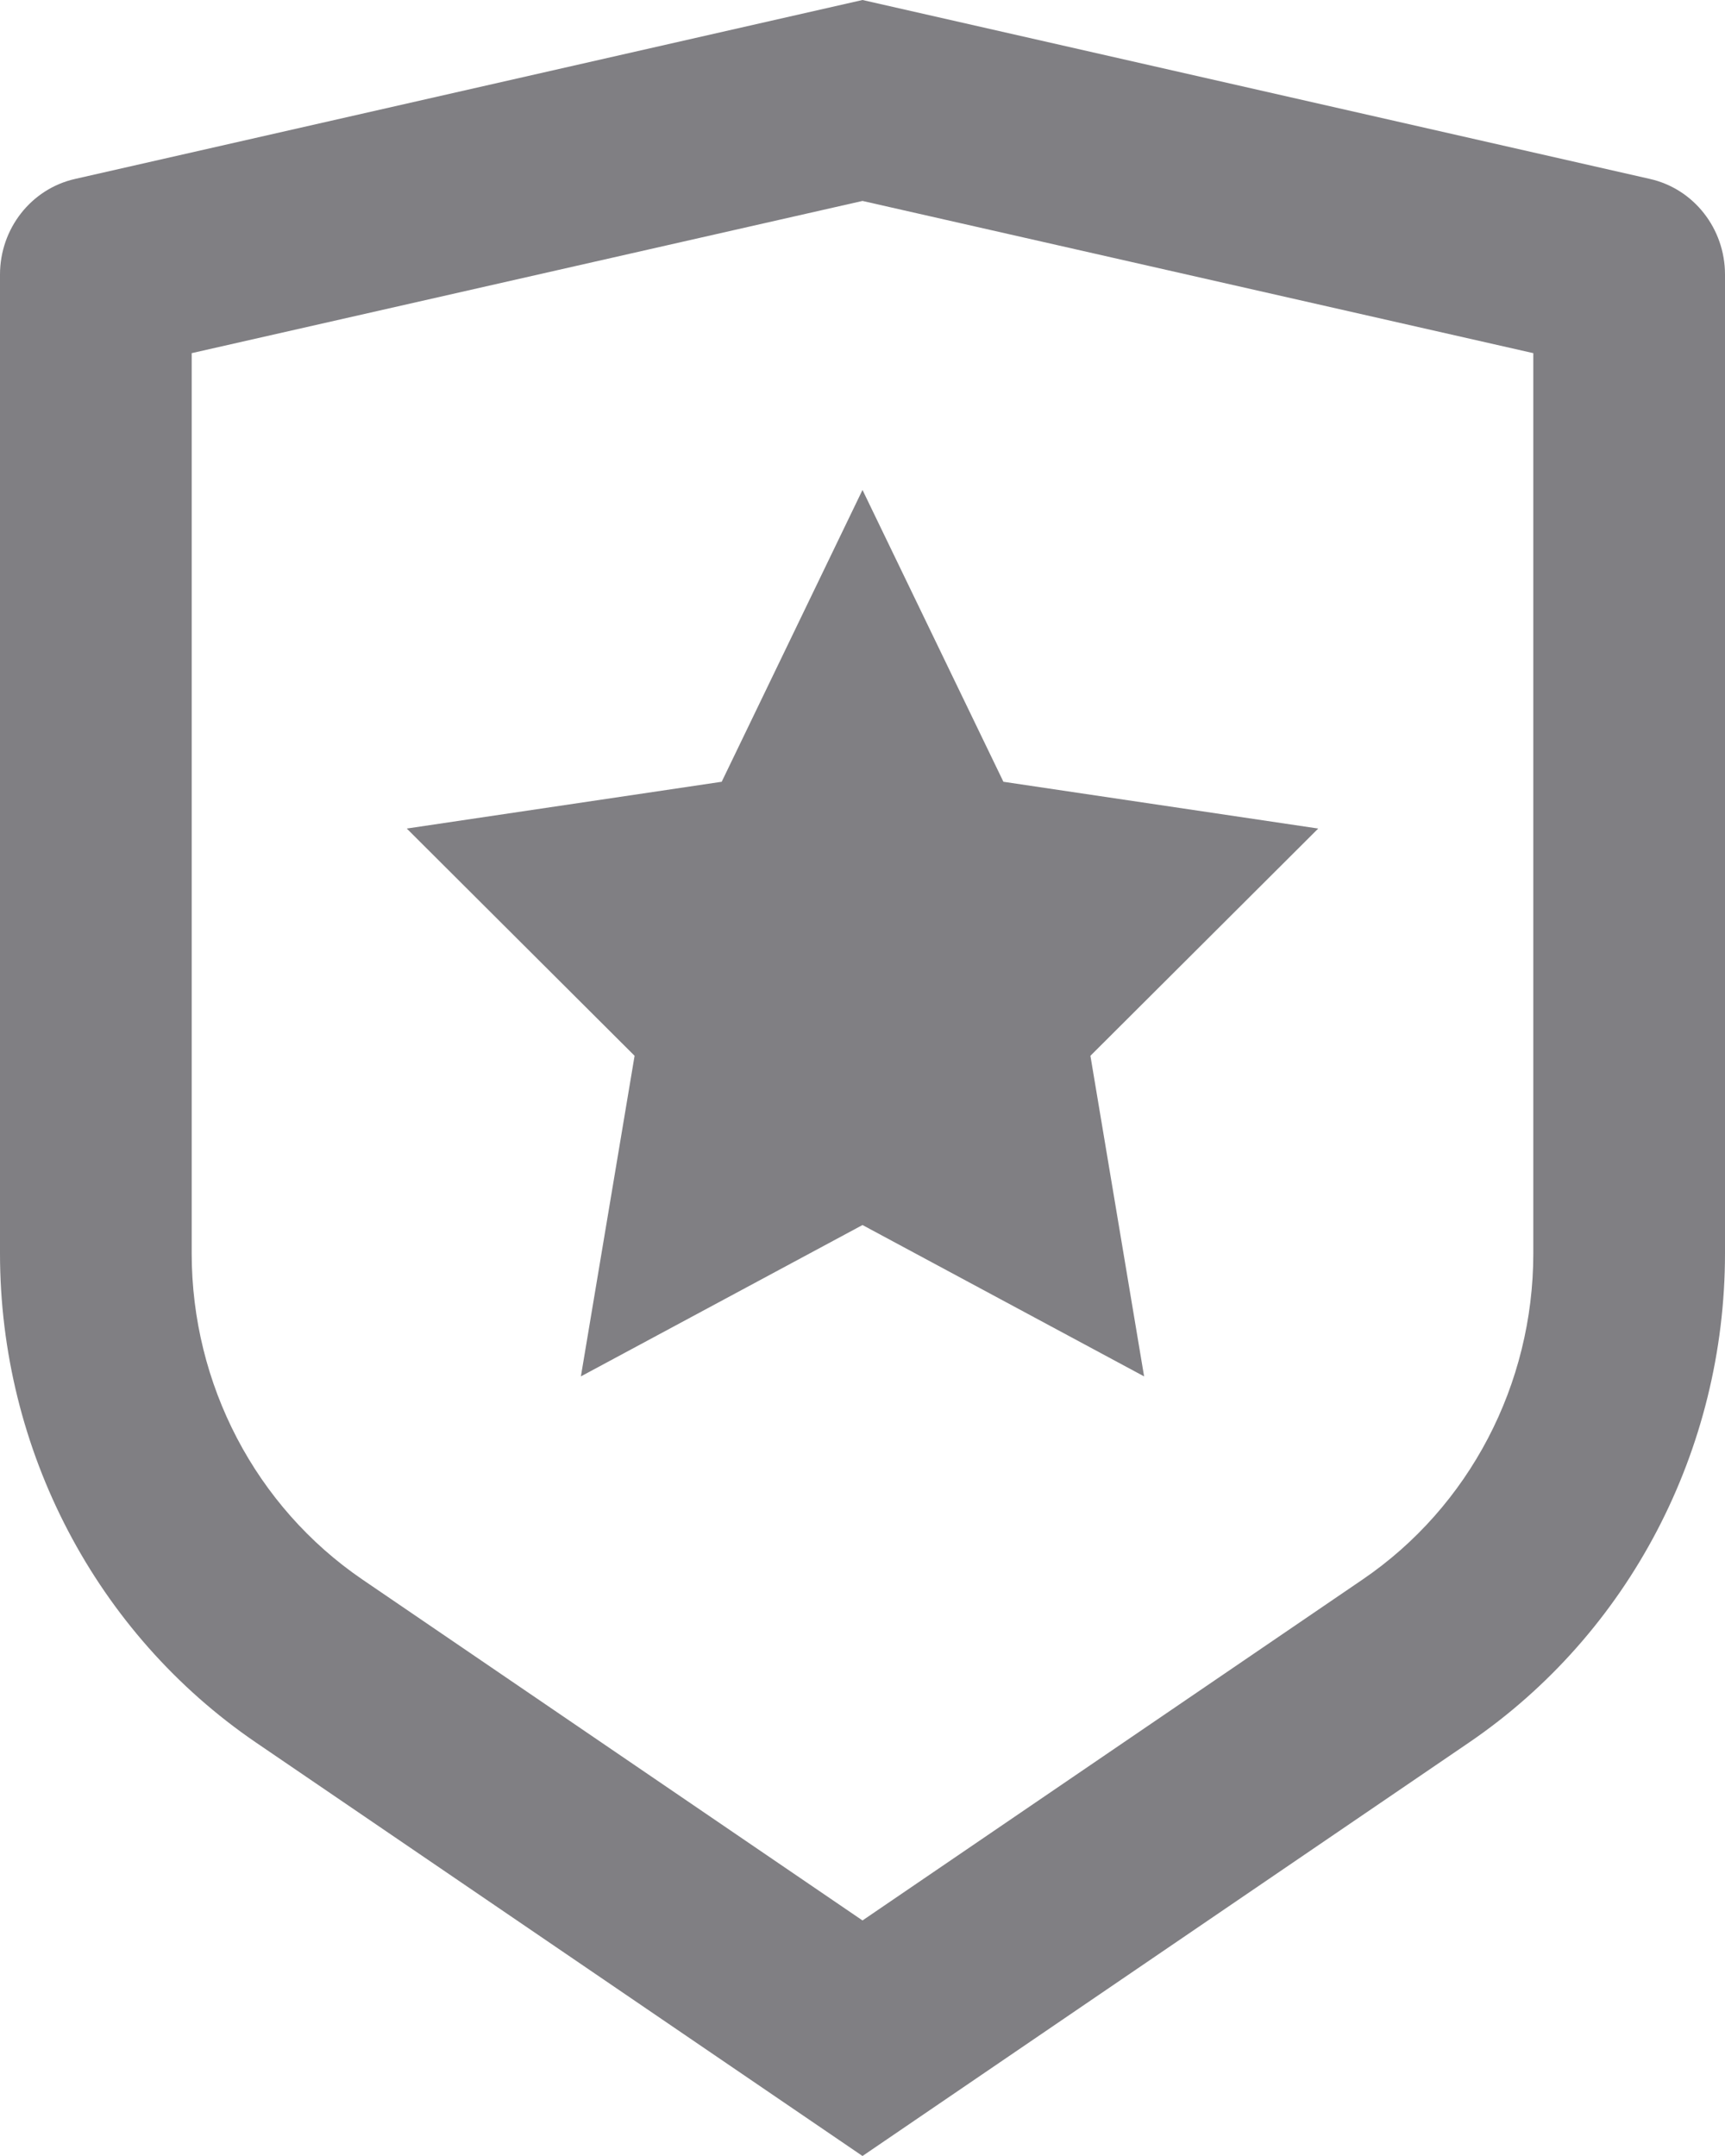 ﻿<?xml version="1.0" encoding="utf-8"?>
<svg version="1.1" xmlns:xlink="http://www.w3.org/1999/xlink" width="16px" height="20px" xmlns="http://www.w3.org/2000/svg">
  <g transform="matrix(1 0 0 1 -17 -115 )">
    <path d="M 8 1.864  L 1.778 3.276  L 1.778 11.626  C 1.778 12.842  2.372 13.977  3.361 14.652  L 8 17.815  L 12.639 14.652  C 13.628 13.978  14.222 12.843  14.222 11.627  L 14.222 3.276  L 8 1.864  Z M 0 2.547  C 7.148122749672186E-05 2.121  0.289 1.752  0.696 1.66  L 8 0  L 15.304 1.66  C 15.711 1.752  16 2.121  16 2.547  L 16 11.626  C 16 13.45  15.109 15.153  13.625 16.165  L 8 20  L 2.375 16.165  C 0.892 15.153  0 13.451  0 11.627  L 0 2.547  Z M 10.612 12.768  L 8 11.364  L 5.388 12.768  L 5.886 9.794  L 3.773 7.686  L 6.694 7.252  L 8 4.545  L 9.307 7.252  L 12.227 7.686  L 10.114 9.794  L 10.612 12.768  Z " fill-rule="nonzero" fill="#807f83" stroke="none" transform="matrix(1 0 0 1 17 115 )" />
  </g>
</svg>